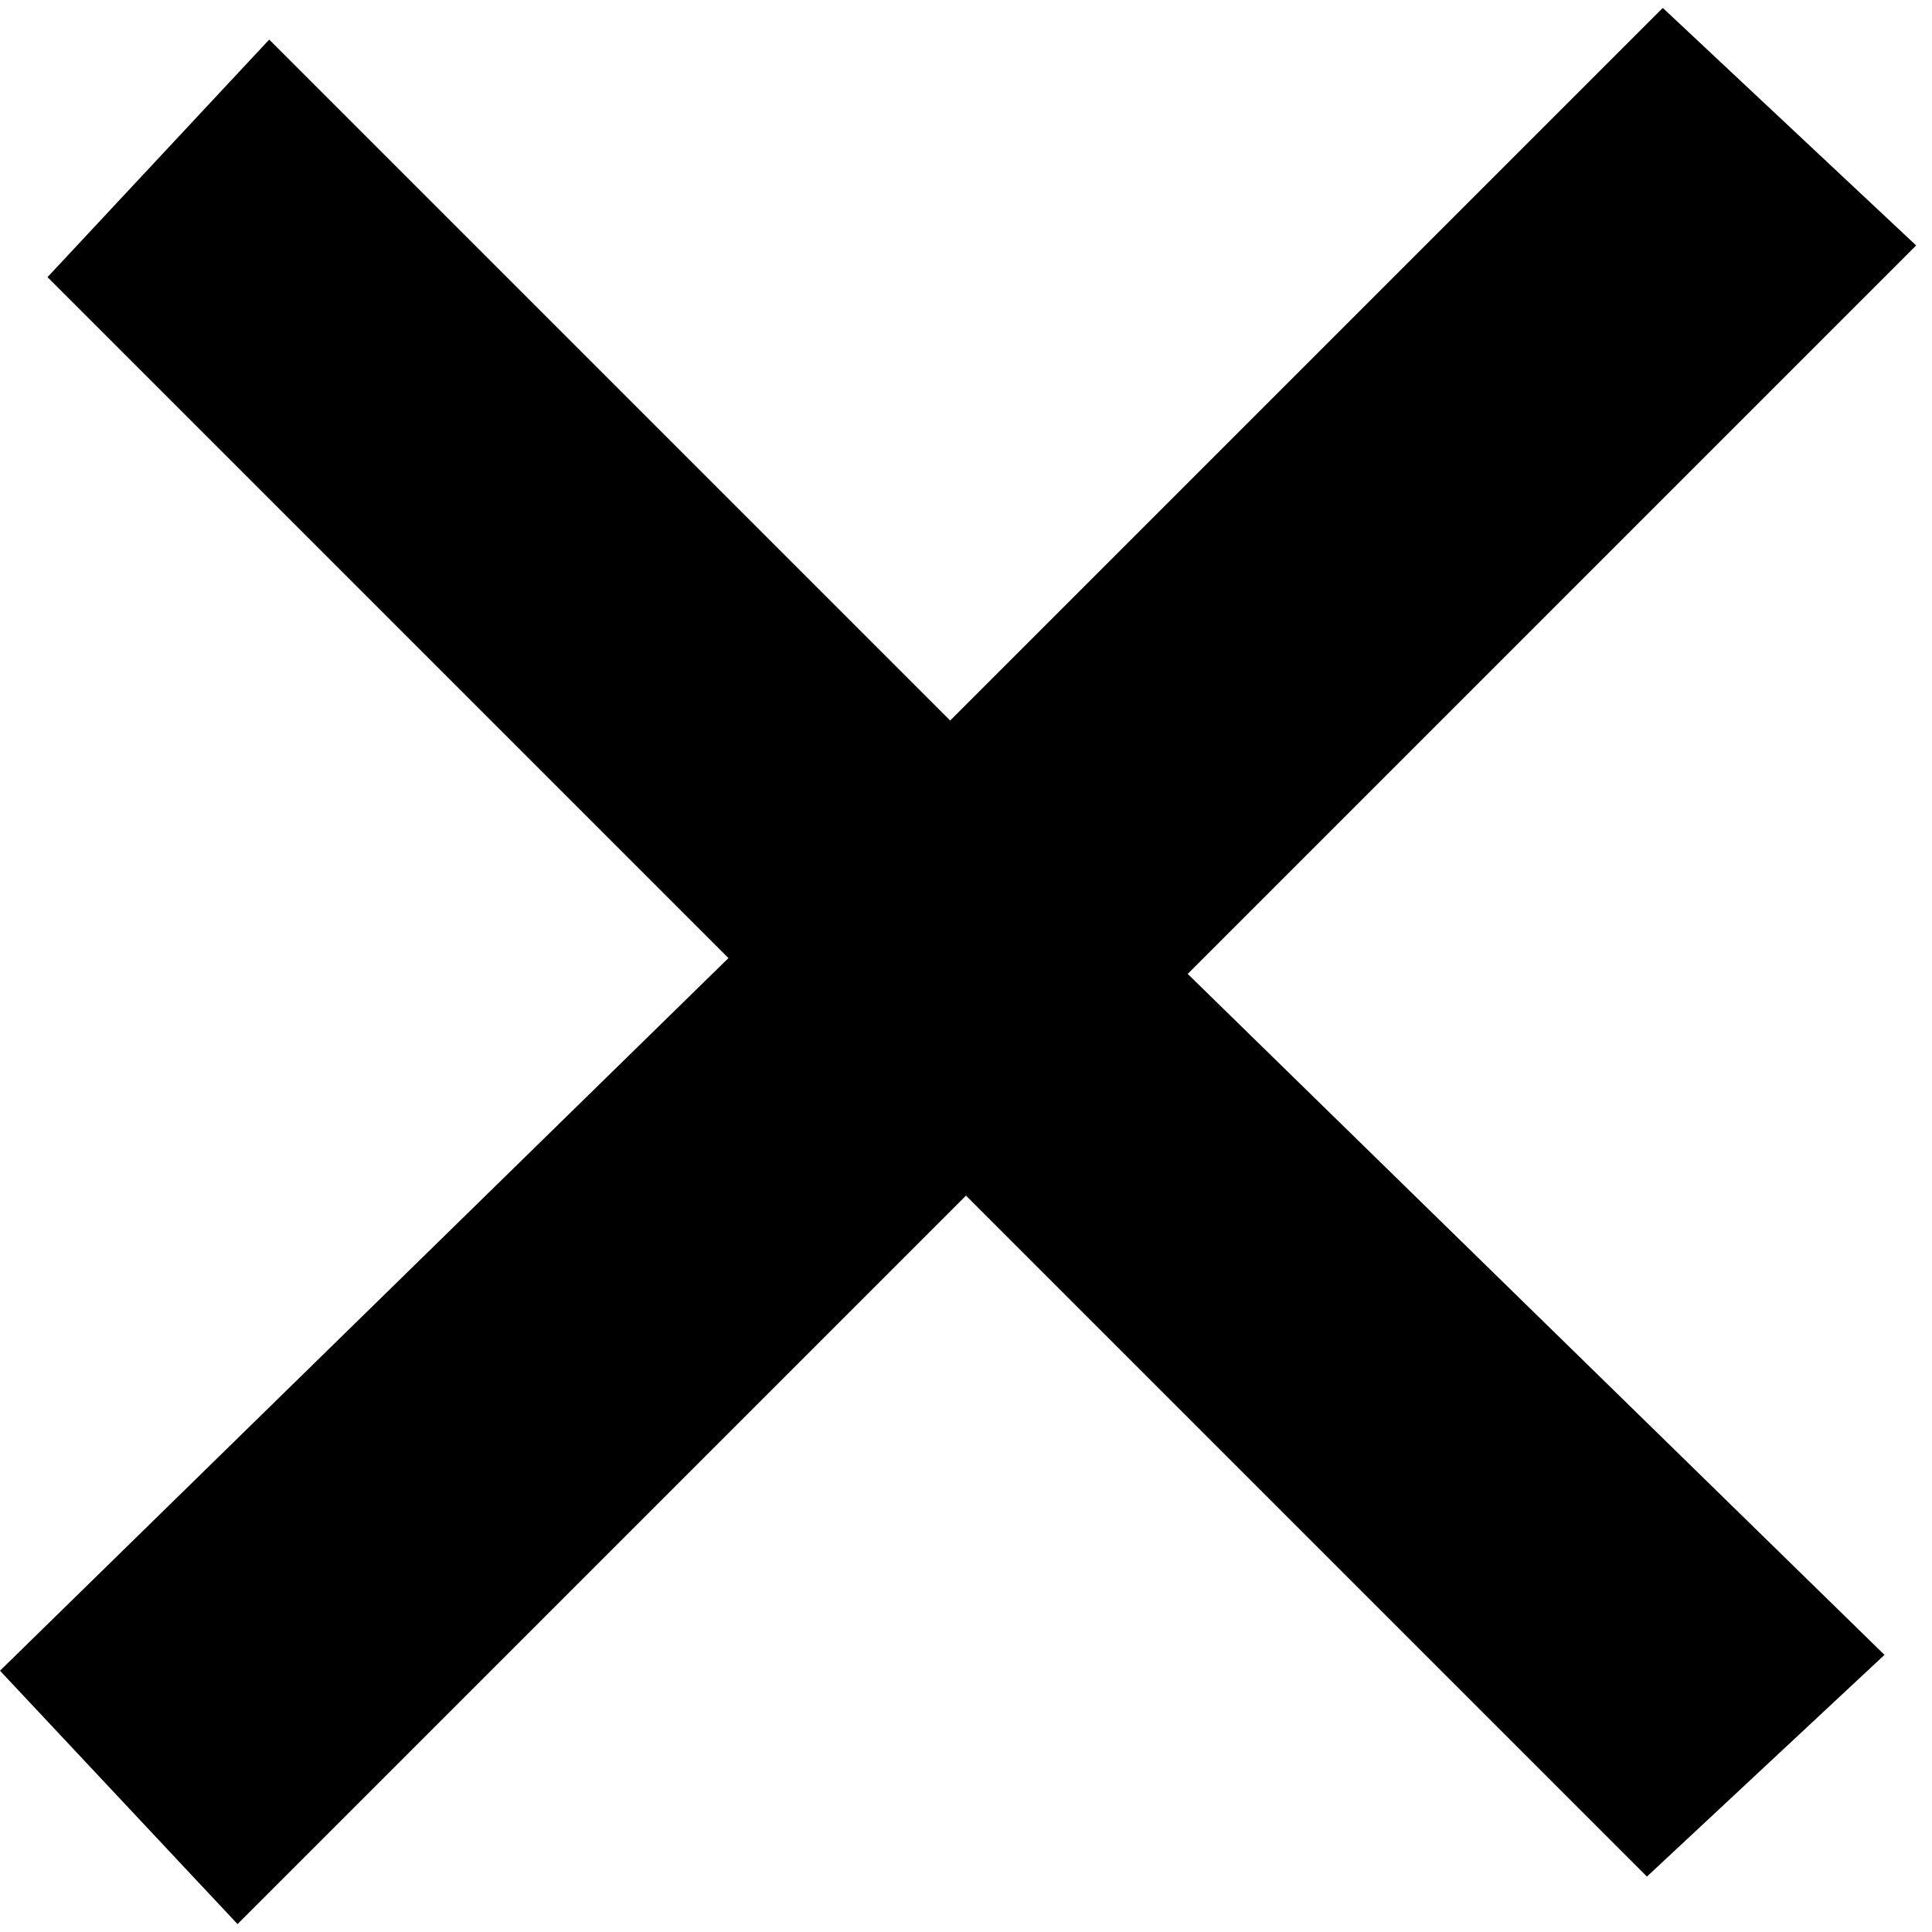 <?xml version="1.0" encoding="utf-8"?>
<svg width="16px" height="16px" version="1.1" id="Layer_1" xmlns="http://www.w3.org/2000/svg" xmlns:xlink="http://www.w3.org/1999/xlink" x="0px"
     y="0px"
     viewBox="0 0 12.2 12.1" style="enable-background:new 0 0 12.2 12.1;" xml:space="preserve">
  <g>
		<polygon class="st0" points="10.4,11.8 6.1,7.5 1.5,12.1 0,10.5 4.6,6 0.3,1.7 1.7,0.2 6,4.5 10.5,0 12.1,1.5 7.5,6.1 11.9,10.4
					"/>
	</g>
</svg>
